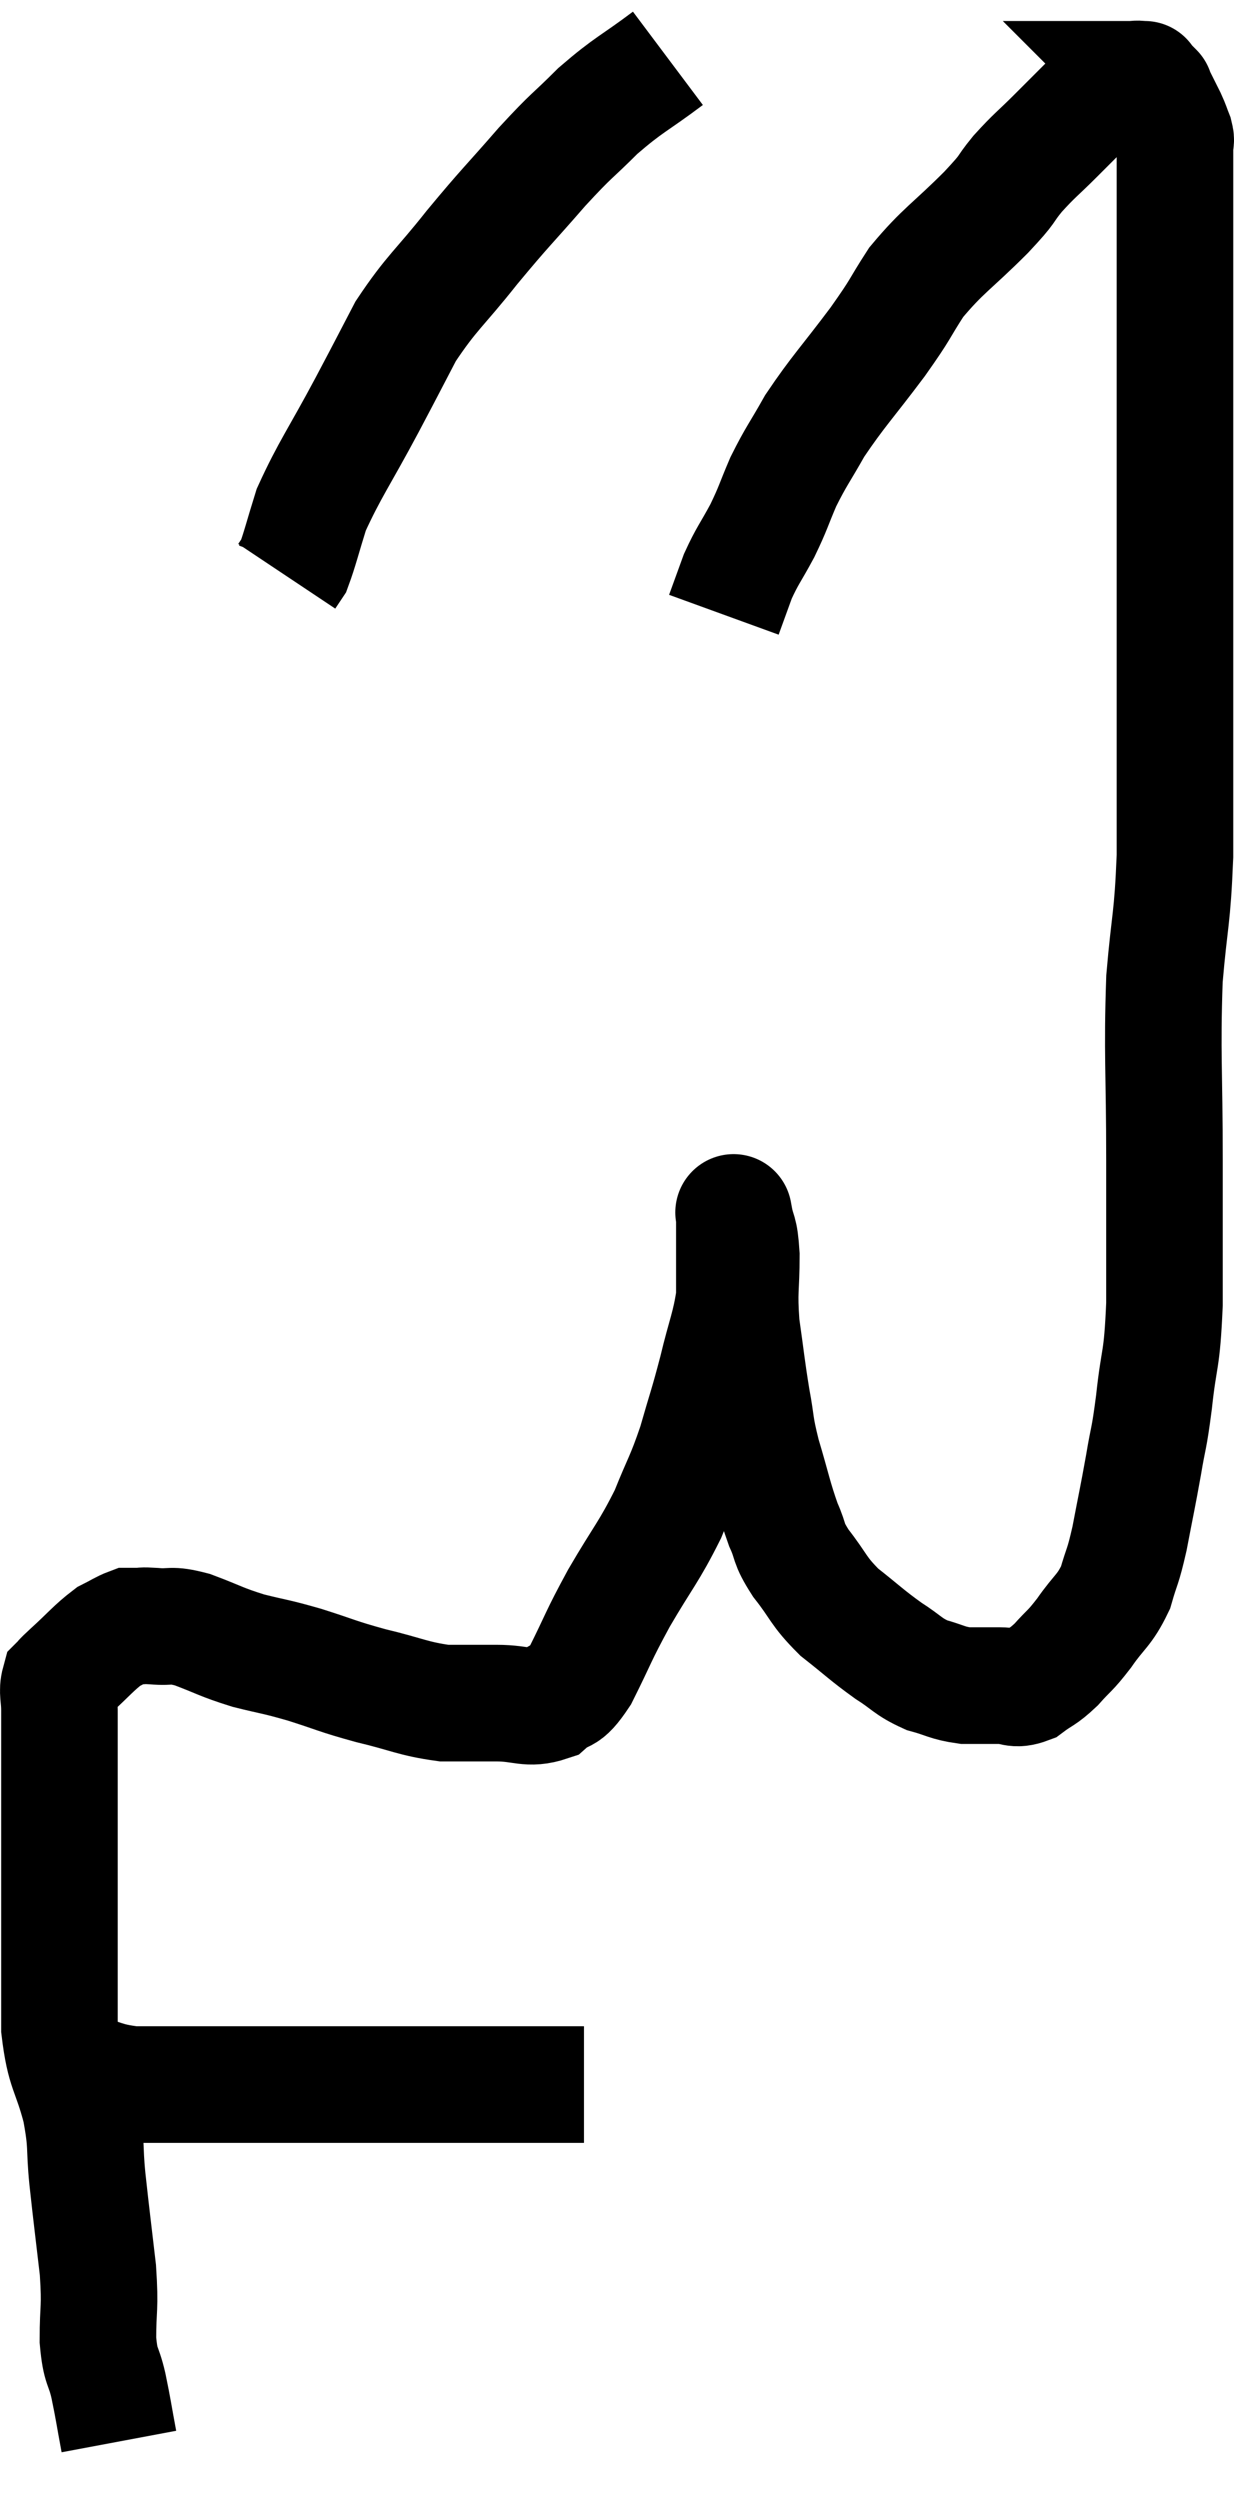<svg xmlns="http://www.w3.org/2000/svg" viewBox="9.66 3.26 21.173 42.86" width="21.173" height="42.86"><path d="M 10.98 38.76 C 11.46 38.88, 11.445 38.94, 11.94 39 C 12.45 39, 12.255 39, 12.96 39 C 13.86 39, 13.995 39, 14.76 39 C 15.39 39, 15.405 39, 16.02 39 C 16.62 39, 16.77 39, 17.22 39 C 17.52 39, 17.565 39, 17.82 39 C 18.03 39, 18.06 39, 18.24 39 C 18.39 39, 18.42 39, 18.54 39 C 18.63 39, 18.48 39, 18.72 39 C 19.11 39, 19.305 39, 19.5 39 C 19.5 39, 19.455 39, 19.5 39 L 19.68 39" fill="none" stroke="black" stroke-width="2"></path><path d="M 11.7 45.12 C 11.61 44.64, 11.61 44.595, 11.52 44.16 C 11.43 43.77, 11.385 43.875, 11.34 43.38 C 11.34 42.78, 11.385 42.87, 11.34 42.18 C 11.25 41.4, 11.235 41.31, 11.16 40.62 C 11.1 40.02, 11.16 40.065, 11.04 39.42 C 10.86 38.73, 10.77 38.79, 10.68 38.04 C 10.68 37.23, 10.68 37.185, 10.68 36.42 C 10.68 35.7, 10.68 35.64, 10.68 34.98 C 10.68 34.38, 10.68 34.275, 10.68 33.78 C 10.68 33.39, 10.68 33.3, 10.68 33 C 10.68 32.79, 10.68 32.805, 10.68 32.58 C 10.68 32.34, 10.635 32.265, 10.68 32.1 C 10.77 32.01, 10.65 32.115, 10.86 31.92 C 11.19 31.62, 11.265 31.515, 11.52 31.32 C 11.7 31.23, 11.76 31.185, 11.88 31.14 C 11.94 31.14, 11.895 31.14, 12 31.14 C 12.15 31.14, 12.06 31.125, 12.3 31.14 C 12.63 31.17, 12.555 31.095, 12.96 31.2 C 13.44 31.38, 13.44 31.41, 13.92 31.56 C 14.4 31.68, 14.355 31.65, 14.88 31.8 C 15.45 31.98, 15.42 31.995, 16.02 32.16 C 16.65 32.31, 16.74 32.385, 17.28 32.46 C 17.73 32.46, 17.73 32.46, 18.18 32.46 C 18.63 32.46, 18.72 32.58, 19.08 32.46 C 19.35 32.22, 19.32 32.43, 19.62 31.98 C 19.95 31.32, 19.905 31.35, 20.28 30.66 C 20.7 29.94, 20.79 29.88, 21.12 29.22 C 21.36 28.62, 21.39 28.635, 21.6 28.02 C 21.78 27.39, 21.795 27.39, 21.96 26.76 C 22.11 26.13, 22.185 26.01, 22.26 25.5 C 22.26 25.11, 22.26 25.065, 22.26 24.72 C 22.26 24.42, 22.26 24.27, 22.26 24.12 C 22.26 24.12, 22.26 24.12, 22.26 24.12 C 22.26 24.12, 22.23 23.955, 22.26 24.12 C 22.32 24.45, 22.35 24.315, 22.38 24.78 C 22.38 25.38, 22.335 25.365, 22.38 25.98 C 22.47 26.61, 22.47 26.685, 22.56 27.24 C 22.65 27.72, 22.605 27.66, 22.74 28.2 C 22.92 28.8, 22.935 28.935, 23.1 29.4 C 23.25 29.73, 23.16 29.685, 23.4 30.06 C 23.73 30.48, 23.685 30.525, 24.06 30.9 C 24.48 31.23, 24.525 31.29, 24.9 31.56 C 25.23 31.77, 25.23 31.83, 25.56 31.98 C 25.89 32.07, 25.905 32.115, 26.22 32.16 C 26.52 32.16, 26.55 32.16, 26.82 32.16 C 27.06 32.16, 27.06 32.25, 27.3 32.16 C 27.54 31.98, 27.54 32.025, 27.78 31.8 C 28.02 31.53, 28.005 31.59, 28.26 31.26 C 28.53 30.87, 28.605 30.885, 28.8 30.48 C 28.92 30.06, 28.92 30.165, 29.04 29.64 C 29.16 29.01, 29.175 28.965, 29.28 28.38 C 29.37 27.84, 29.37 27.99, 29.46 27.3 C 29.55 26.46, 29.595 26.655, 29.64 25.62 C 29.64 24.39, 29.64 24.555, 29.64 23.16 C 29.64 21.6, 29.595 21.345, 29.64 20.04 C 29.73 18.99, 29.775 19.05, 29.82 17.94 C 29.82 16.77, 29.82 16.815, 29.82 15.6 C 29.82 14.34, 29.82 14.22, 29.82 13.08 C 29.82 12.06, 29.82 11.865, 29.82 11.04 C 29.82 10.41, 29.82 10.56, 29.82 9.78 C 29.82 8.85, 29.82 8.685, 29.82 7.92 C 29.82 7.32, 29.82 7.26, 29.82 6.72 C 29.82 6.24, 29.82 6, 29.82 5.76 C 29.82 5.76, 29.82 5.805, 29.82 5.76 C 29.82 5.67, 29.85 5.7, 29.82 5.58 C 29.76 5.43, 29.775 5.445, 29.7 5.28 C 29.61 5.1, 29.58 5.04, 29.52 4.92 C 29.49 4.86, 29.475 4.83, 29.46 4.8 C 29.46 4.8, 29.505 4.845, 29.46 4.8 C 29.37 4.71, 29.325 4.665, 29.28 4.62 C 29.28 4.62, 29.325 4.62, 29.28 4.62 C 29.19 4.62, 29.22 4.605, 29.1 4.62 C 28.95 4.65, 28.995 4.575, 28.8 4.68 C 28.56 4.86, 28.575 4.815, 28.32 5.04 C 28.05 5.31, 28.08 5.28, 27.78 5.58 C 27.45 5.91, 27.42 5.91, 27.12 6.24 C 26.85 6.57, 27.015 6.435, 26.58 6.9 C 25.98 7.5, 25.845 7.545, 25.38 8.1 C 25.05 8.61, 25.155 8.505, 24.72 9.12 C 24.18 9.84, 24.045 9.96, 23.64 10.56 C 23.37 11.04, 23.325 11.07, 23.1 11.52 C 22.92 11.94, 22.935 11.955, 22.74 12.36 C 22.53 12.75, 22.485 12.78, 22.32 13.14 C 22.2 13.47, 22.14 13.635, 22.08 13.8 C 22.08 13.8, 22.08 13.8, 22.08 13.8 L 22.08 13.8" fill="none" stroke="black" stroke-width="2"></path><path d="M 21.12 4.26 C 20.52 4.71, 20.46 4.695, 19.92 5.16 C 19.44 5.64, 19.5 5.535, 18.96 6.12 C 18.36 6.81, 18.345 6.795, 17.76 7.5 C 17.19 8.22, 17.07 8.265, 16.62 8.94 C 16.29 9.57, 16.365 9.435, 15.96 10.2 C 15.48 11.1, 15.315 11.31, 15 12 C 14.85 12.48, 14.805 12.675, 14.7 12.96 C 14.64 13.05, 14.61 13.095, 14.58 13.14 L 14.58 13.14" fill="none" stroke="black" stroke-width="2"></path></svg>